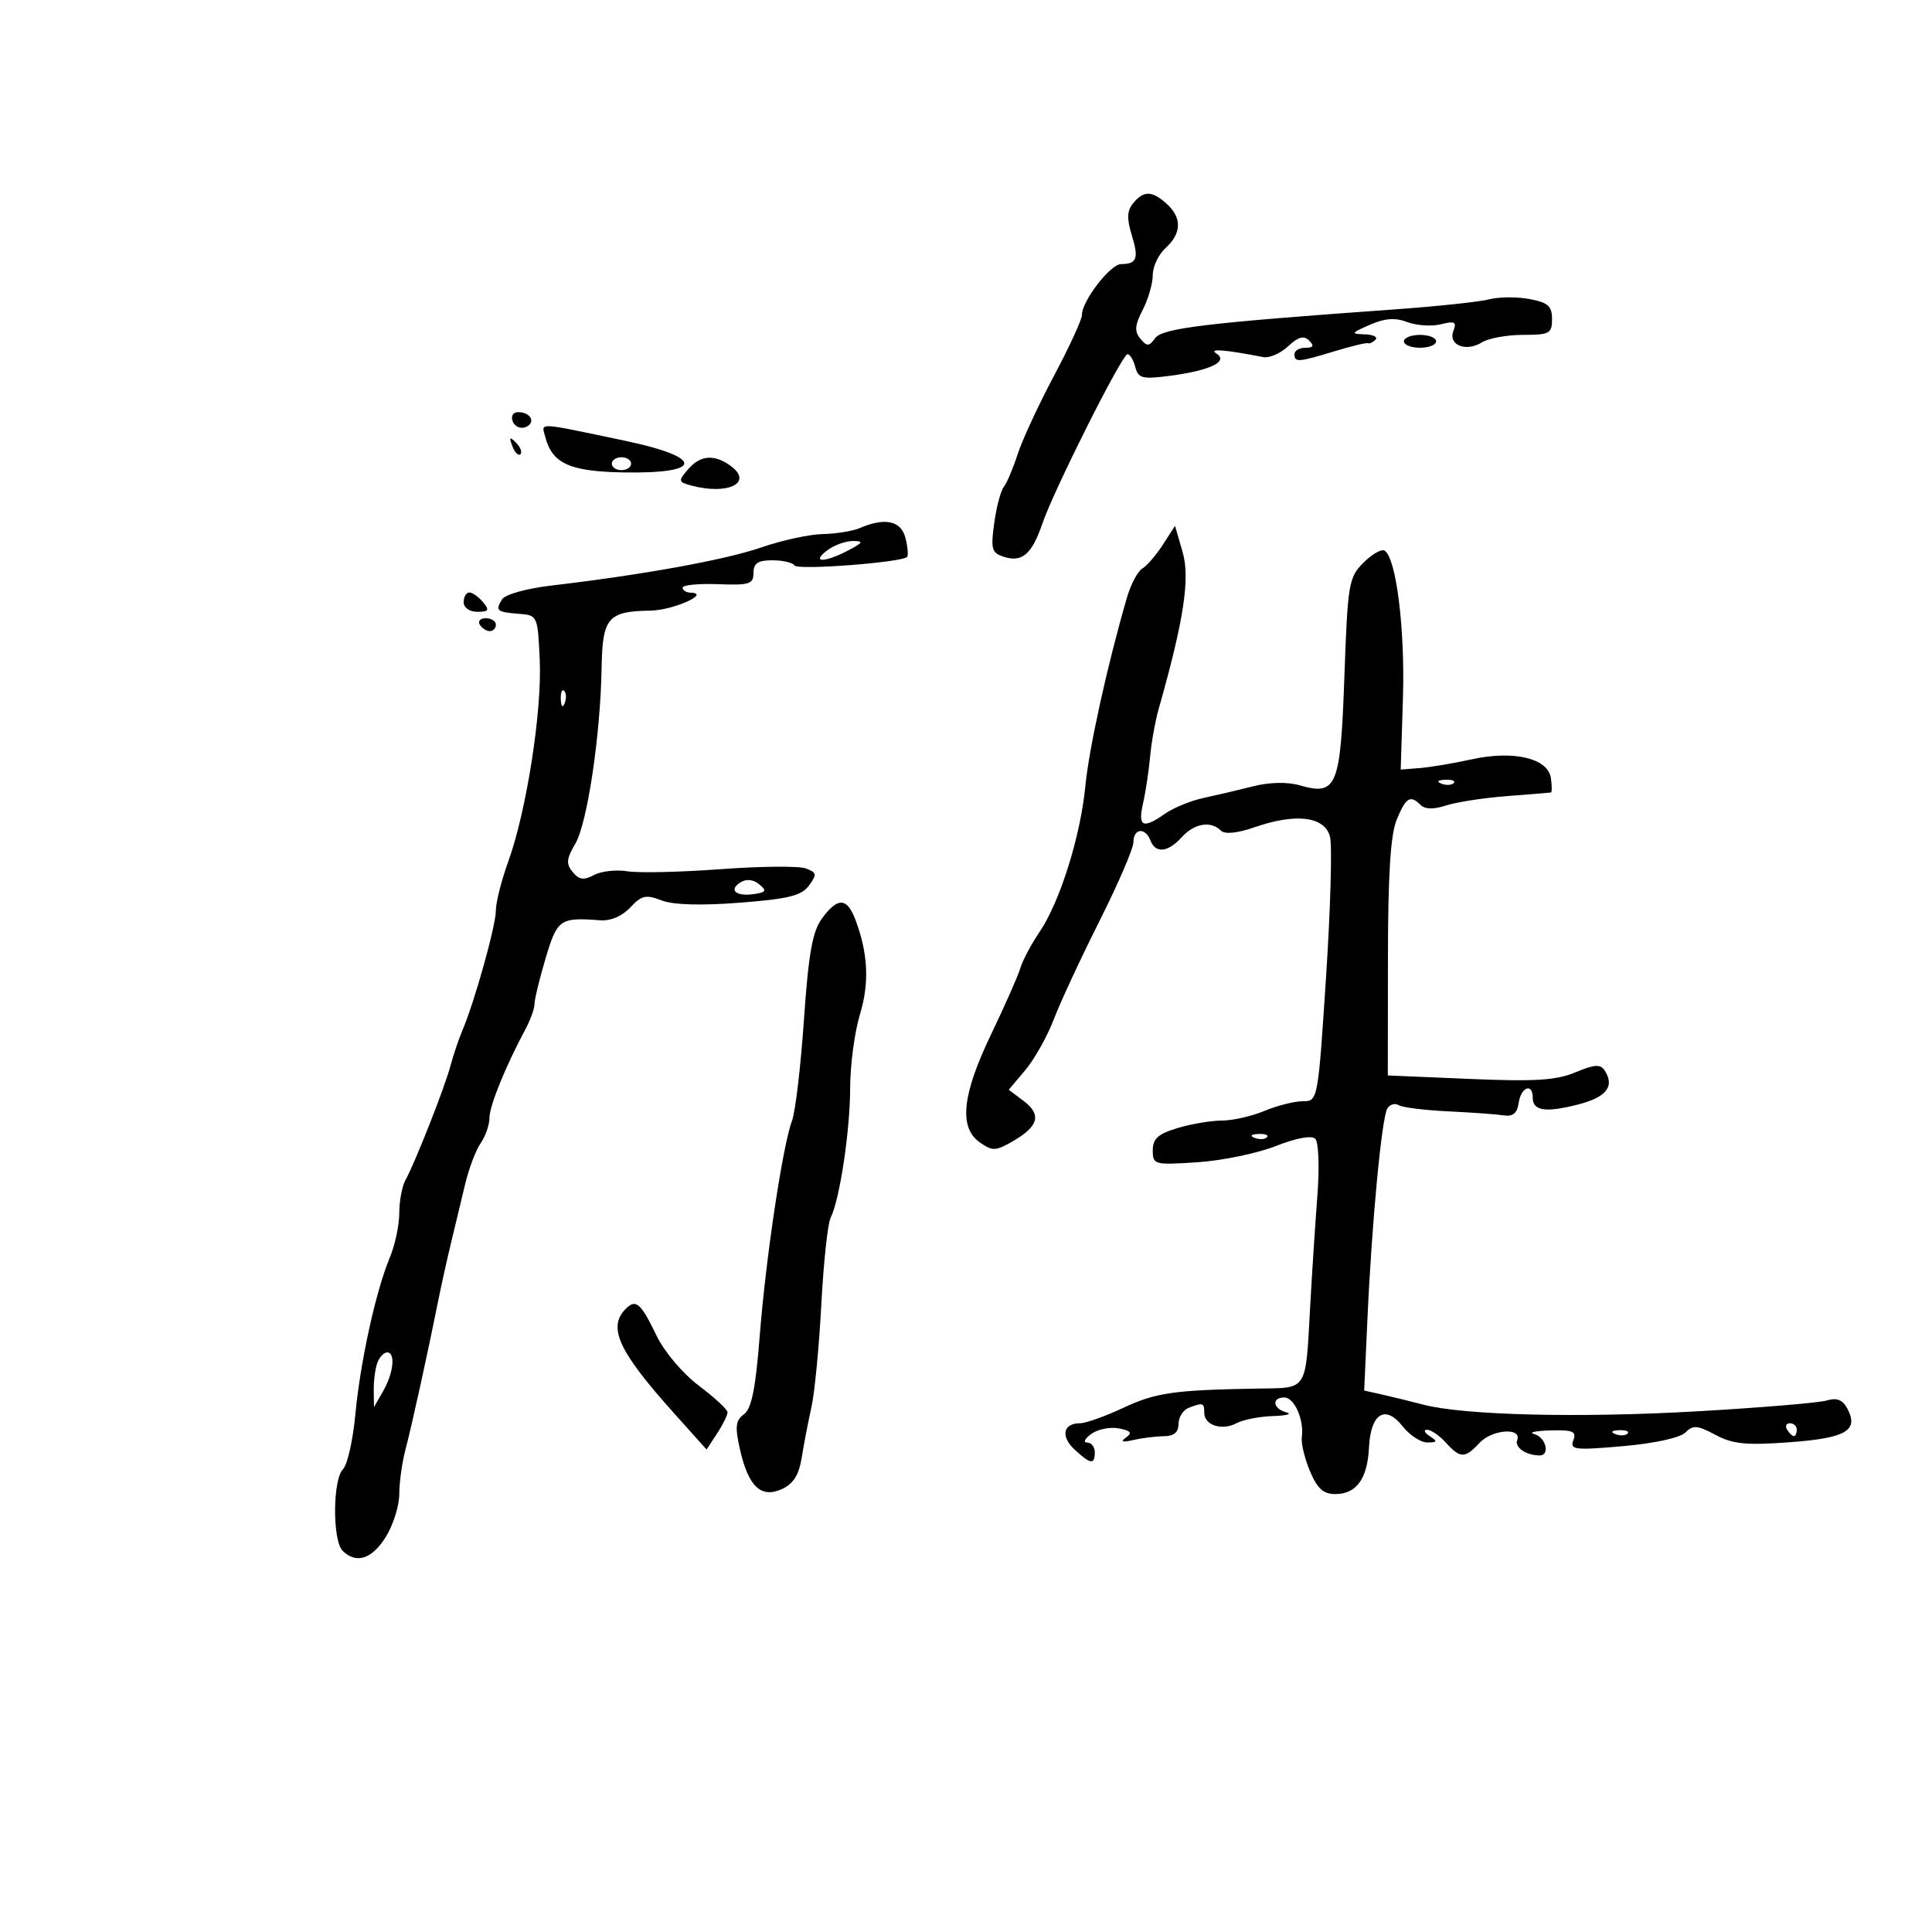 <svg xmlns="http://www.w3.org/2000/svg" width="300" height="300" viewBox="0 0 300 300" version="1.1">
	<path d="M 175.967 31.540 C 175.003 32.701, 174.946 33.917, 175.734 36.484 C 176.859 40.151, 176.551 40.996, 174.083 41.007 C 172.405 41.014, 168 46.738, 168 48.911 C 168 49.620, 166.043 53.878, 163.652 58.375 C 161.260 62.871, 158.727 68.339, 158.021 70.525 C 157.316 72.711, 156.349 74.995, 155.871 75.601 C 155.393 76.206, 154.722 78.746, 154.380 81.245 C 153.823 85.306, 153.987 85.861, 155.927 86.477 C 158.721 87.364, 160.240 86.041, 161.855 81.313 C 163.647 76.067, 174.236 55, 175.081 55 C 175.458 55, 176.001 55.897, 176.288 56.994 C 176.749 58.757, 177.370 58.915, 181.655 58.355 C 187.901 57.540, 190.823 56.141, 188.885 54.894 C 187.631 54.087, 190.096 54.275, 196.181 55.452 C 197.106 55.631, 198.831 54.875, 200.015 53.772 C 201.599 52.295, 202.461 52.061, 203.283 52.883 C 204.106 53.706, 203.952 54, 202.700 54 C 201.765 54, 201 54.450, 201 55 C 201 56.301, 201.578 56.258, 207.263 54.533 C 209.883 53.738, 212.208 53.180, 212.430 53.294 C 212.652 53.407, 213.171 53.163, 213.583 52.750 C 213.996 52.337, 213.246 51.963, 211.917 51.918 C 209.700 51.844, 209.767 51.720, 212.715 50.430 C 215.050 49.408, 216.643 49.294, 218.534 50.013 C 219.967 50.558, 222.307 50.710, 223.734 50.352 C 225.890 49.811, 226.219 49.986, 225.681 51.388 C 224.838 53.586, 227.643 54.704, 230.119 53.158 C 231.139 52.521, 234.004 52, 236.486 52 C 240.612 52, 241 51.789, 241 49.545 C 241 47.530, 240.371 46.973, 237.486 46.431 C 235.553 46.069, 232.741 46.091, 231.236 46.481 C 229.731 46.871, 223.100 47.576, 216.500 48.048 C 187.376 50.128, 180.515 50.950, 179.382 52.497 C 178.412 53.820, 178.105 53.831, 177.069 52.583 C 176.133 51.455, 176.212 50.490, 177.437 48.121 C 178.297 46.459, 179 44.022, 179 42.705 C 179 41.388, 179.900 39.495, 181 38.500 C 183.490 36.246, 183.551 33.809, 181.171 31.655 C 178.895 29.595, 177.604 29.567, 175.967 31.540 M 218 53 C 218 53.550, 219.125 54, 220.500 54 C 221.875 54, 223 53.550, 223 53 C 223 52.450, 221.875 52, 220.500 52 C 219.125 52, 218 52.450, 218 53 M 79.614 65.437 C 79.917 66.227, 80.801 66.630, 81.577 66.332 C 83.266 65.684, 82.468 64, 80.472 64 C 79.658 64, 79.296 64.607, 79.614 65.437 M 84.666 67.831 C 85.754 71.990, 88.440 73.208, 96.862 73.358 C 109.354 73.581, 109.392 71.022, 96.935 68.414 C 83.106 65.518, 84.073 65.564, 84.666 67.831 M 79.564 69.293 C 79.940 70.279, 80.499 70.834, 80.807 70.526 C 81.115 70.219, 80.808 69.412, 80.124 68.733 C 79.136 67.753, 79.022 67.868, 79.564 69.293 M 95 72 C 95 72.550, 95.675 73, 96.500 73 C 97.325 73, 98 72.550, 98 72 C 98 71.450, 97.325 71, 96.500 71 C 95.675 71, 95 71.450, 95 72 M 106.812 72.907 C 105.283 74.693, 105.316 74.850, 107.340 75.393 C 113.057 76.927, 117.025 74.954, 113.462 72.348 C 110.907 70.480, 108.733 70.663, 106.812 72.907 M 133.500 82 C 132.400 82.473, 129.814 82.891, 127.754 82.930 C 125.694 82.968, 121.408 83.900, 118.231 84.999 C 112.651 86.930, 99.890 89.249, 85.644 90.921 C 81.719 91.381, 78.429 92.306, 77.948 93.084 C 76.874 94.822, 77.155 95.056, 80.634 95.319 C 83.461 95.533, 83.504 95.631, 83.812 102.518 C 84.169 110.497, 81.742 125.999, 78.918 133.788 C 77.863 136.696, 77 140.107, 77 141.369 C 77 143.716, 73.711 155.508, 71.803 160 C 71.219 161.375, 70.384 163.850, 69.948 165.500 C 69.067 168.836, 64.459 180.534, 62.962 183.236 C 62.433 184.191, 62 186.499, 62 188.364 C 62 190.230, 61.337 193.342, 60.527 195.282 C 58.354 200.482, 55.936 211.506, 55.172 219.701 C 54.802 223.661, 53.938 227.463, 53.250 228.151 C 51.655 229.745, 51.617 239.217, 53.200 240.800 C 55.300 242.900, 57.774 242.102, 59.918 238.632 C 61.063 236.780, 62 233.794, 62 231.998 C 62 230.202, 62.430 227.105, 62.955 225.116 C 63.930 221.428, 66.421 210.103, 68.040 202 C 68.535 199.525, 69.433 195.475, 70.037 193 C 70.640 190.525, 71.611 186.475, 72.195 184 C 72.778 181.525, 73.873 178.612, 74.628 177.527 C 75.382 176.443, 76 174.672, 76 173.593 C 76 171.731, 78.470 165.644, 81.577 159.846 C 82.360 158.386, 83 156.608, 83 155.895 C 83 155.182, 83.775 151.989, 84.722 148.799 C 86.523 142.731, 86.956 142.428, 93.162 142.901 C 94.812 143.027, 96.602 142.270, 97.867 140.912 C 99.621 139.029, 100.304 138.873, 102.705 139.807 C 104.518 140.513, 108.784 140.641, 114.848 140.173 C 122.433 139.588, 124.465 139.085, 125.619 137.506 C 126.887 135.772, 126.832 135.482, 125.110 134.845 C 124.047 134.452, 118.089 134.506, 111.870 134.967 C 105.651 135.427, 99.148 135.574, 97.419 135.293 C 95.689 135.012, 93.360 135.272, 92.242 135.870 C 90.660 136.717, 89.926 136.616, 88.928 135.413 C 87.874 134.144, 87.946 133.362, 89.329 131.021 C 91.196 127.859, 93.241 114.181, 93.418 103.671 C 93.548 95.911, 94.405 94.910, 100.993 94.820 C 104.496 94.771, 110.461 92.113, 107.250 92.032 C 106.563 92.014, 106 91.662, 105.999 91.250 C 105.999 90.838, 108.474 90.596, 111.499 90.713 C 116.371 90.901, 117 90.701, 117 88.963 C 117 87.457, 117.685 87, 119.941 87 C 121.559 87, 123.108 87.365, 123.384 87.812 C 123.852 88.569, 139.991 87.342, 140.849 86.484 C 141.064 86.269, 140.953 84.947, 140.601 83.547 C 139.925 80.854, 137.431 80.311, 133.500 82 M 180.571 84.577 C 179.534 86.185, 178.099 87.850, 177.382 88.278 C 176.665 88.705, 175.591 90.730, 174.995 92.778 C 171.995 103.078, 169.099 116.191, 168.541 122 C 167.788 129.842, 164.587 140.046, 161.412 144.724 C 160.133 146.609, 158.796 149.130, 158.440 150.326 C 158.084 151.522, 156.040 156.151, 153.896 160.613 C 149.379 170.019, 148.856 175.086, 152.164 177.403 C 154.113 178.768, 154.623 178.748, 157.276 177.209 C 161.268 174.894, 161.762 173.083, 158.975 170.981 L 156.638 169.219 159.221 166.149 C 160.642 164.460, 162.625 160.924, 163.629 158.289 C 164.632 155.655, 167.826 148.782, 170.726 143.016 C 173.627 137.250, 176 131.737, 176 130.766 C 176 128.613, 177.843 128.427, 178.638 130.500 C 179.434 132.573, 181.350 132.376, 183.500 130 C 185.447 127.849, 188.011 127.411, 189.564 128.964 C 190.183 129.583, 192.077 129.395, 194.852 128.439 C 201.304 126.216, 205.730 126.789, 206.525 129.950 C 206.878 131.353, 206.599 141.162, 205.906 151.750 C 204.650 170.944, 204.639 171, 202.291 171 C 200.996 171, 198.320 171.675, 196.346 172.500 C 194.371 173.325, 191.400 174, 189.744 174 C 188.087 174, 184.992 174.521, 182.866 175.158 C 179.829 176.068, 179 176.812, 179 178.625 C 179 180.858, 179.225 180.918, 185.944 180.474 C 189.764 180.221, 195.233 179.091, 198.098 177.961 C 201.307 176.697, 203.665 176.265, 204.237 176.837 C 204.758 177.358, 204.902 181.224, 204.564 185.633 C 204.233 189.960, 203.738 197.550, 203.463 202.500 C 202.701 216.259, 203.185 215.481, 195.294 215.616 C 182.291 215.839, 179.469 216.244, 174.404 218.615 C 171.600 219.927, 168.589 221, 167.713 221 C 165.081 221, 164.653 223.028, 166.852 225.077 C 169.337 227.392, 170 227.481, 170 225.500 C 170 224.675, 169.464 224, 168.809 224 C 168.154 224, 168.440 223.399, 169.444 222.665 C 170.449 221.930, 172.376 221.540, 173.727 221.799 C 175.604 222.157, 175.867 222.493, 174.842 223.221 C 173.906 223.885, 174.256 224, 176 223.600 C 177.375 223.285, 179.512 223.021, 180.750 223.014 C 182.286 223.004, 183 222.399, 183 221.107 C 183 220.066, 183.712 218.941, 184.582 218.607 C 186.800 217.756, 187 217.821, 187 219.393 C 187 221.315, 189.760 222.199, 192.007 220.996 C 193.031 220.448, 195.586 219.948, 197.684 219.884 C 199.783 219.820, 200.713 219.562, 199.750 219.311 C 197.649 218.762, 197.407 217, 199.433 217 C 200.990 217, 202.528 220.498, 202.143 223.166 C 202.011 224.082, 202.577 226.445, 203.400 228.416 C 204.536 231.133, 205.485 232, 207.327 232 C 210.623 232, 212.338 229.638, 212.574 224.774 C 212.831 219.469, 215.105 218.046, 217.816 221.494 C 218.901 222.872, 220.623 223.993, 221.644 223.985 C 223.208 223.972, 223.264 223.817, 222 223 C 221.175 222.467, 220.993 222.024, 221.595 222.015 C 222.197 222.007, 223.505 222.900, 224.500 224 C 226.754 226.490, 227.460 226.496, 229.743 224.046 C 231.700 221.945, 236.362 221.615, 235.588 223.632 C 235.157 224.755, 236.993 226, 239.082 226 C 240.750 226, 240.035 223.156, 238.250 222.689 C 237.287 222.438, 238.398 222.180, 240.719 222.116 C 244.246 222.019, 244.834 222.269, 244.307 223.643 C 243.740 225.121, 244.515 225.213, 251.992 224.561 C 256.882 224.135, 260.881 223.261, 261.701 222.442 C 262.894 221.249, 263.570 221.302, 266.370 222.802 C 269.057 224.242, 271.128 224.448, 277.907 223.950 C 286.673 223.306, 288.676 222.132, 286.845 218.710 C 286.118 217.352, 285.213 216.998, 283.664 217.466 C 282.474 217.826, 273.400 218.584, 263.500 219.151 C 245.173 220.201, 227.309 219.764, 221 218.111 C 219.075 217.607, 216.224 216.907, 214.665 216.557 L 211.830 215.919 212.339 204.710 C 213.020 189.725, 214.556 173.527, 215.430 172.113 C 215.820 171.483, 216.606 171.256, 217.177 171.610 C 217.749 171.963, 221.205 172.394, 224.858 172.569 C 228.511 172.743, 232.400 173.024, 233.500 173.193 C 234.930 173.413, 235.590 172.859, 235.819 171.250 C 236.167 168.806, 238 168.106, 238 170.417 C 238 172.501, 239.945 172.807, 244.998 171.518 C 249.445 170.383, 250.773 168.702, 249.176 166.227 C 248.519 165.211, 247.601 165.269, 244.622 166.513 C 241.638 167.760, 238.349 167.965, 228.196 167.534 L 215.500 166.996 215.518 148.748 C 215.531 135.709, 215.922 129.572, 216.889 127.250 C 218.329 123.793, 218.994 123.394, 220.613 125.013 C 221.278 125.678, 222.636 125.697, 224.563 125.070 C 226.178 124.544, 230.425 123.891, 234 123.618 C 237.575 123.345, 240.644 123.094, 240.820 123.061 C 240.995 123.027, 240.995 122.014, 240.820 120.809 C 240.371 117.736, 235.004 116.474, 228.500 117.913 C 225.750 118.522, 222.150 119.128, 220.500 119.260 L 217.500 119.500 217.848 108.383 C 218.184 97.680, 216.806 86.616, 214.997 85.498 C 214.520 85.203, 213.042 86.049, 211.713 87.377 C 209.427 89.664, 209.269 90.609, 208.756 105.082 C 208.148 122.239, 207.584 123.602, 201.785 121.938 C 199.890 121.395, 197.131 121.454, 194.604 122.094 C 192.347 122.665, 188.880 123.479, 186.900 123.904 C 184.920 124.329, 182.232 125.424, 180.927 126.338 C 177.454 128.771, 176.658 128.404, 177.490 124.750 C 177.897 122.963, 178.390 119.700, 178.587 117.500 C 178.784 115.300, 179.393 111.925, 179.940 110 C 183.817 96.358, 184.818 89.810, 183.644 85.756 L 182.457 81.654 180.571 84.577 M 128.441 85.468 C 125.902 87.389, 127.978 87.414, 131.636 85.506 C 134.032 84.257, 134.163 84.011, 132.441 84.006 C 131.309 84.003, 129.509 84.661, 128.441 85.468 M 72 93.500 C 72 94.362, 72.902 95, 74.122 95 C 75.896 95, 76.040 94.753, 75 93.500 C 74.315 92.675, 73.360 92, 72.878 92 C 72.395 92, 72 92.675, 72 93.500 M 74.500 97 C 74.840 97.550, 75.541 98, 76.059 98 C 76.577 98, 77 97.550, 77 97 C 77 96.450, 76.298 96, 75.441 96 C 74.584 96, 74.160 96.450, 74.500 97 M 87.079 108.583 C 87.127 109.748, 87.364 109.985, 87.683 109.188 C 87.972 108.466, 87.936 107.603, 87.604 107.271 C 87.272 106.939, 87.036 107.529, 87.079 108.583 M 223.813 121.683 C 224.534 121.972, 225.397 121.936, 225.729 121.604 C 226.061 121.272, 225.471 121.036, 224.417 121.079 C 223.252 121.127, 223.015 121.364, 223.813 121.683 M 114.995 137.003 C 113.076 138.189, 114.277 139.243, 117.079 138.831 C 118.977 138.552, 119.103 138.313, 117.881 137.307 C 116.977 136.562, 115.893 136.448, 114.995 137.003 M 127.622 142.639 C 126.155 144.651, 125.545 148.092, 124.836 158.358 C 124.336 165.586, 123.506 172.625, 122.991 174 C 121.535 177.888, 118.913 195.357, 117.967 207.473 C 117.332 215.607, 116.700 218.747, 115.524 219.606 C 114.222 220.558, 114.109 221.530, 114.894 225.022 C 116.198 230.827, 118.167 232.701, 121.409 231.223 C 123.202 230.407, 124.060 229.037, 124.497 226.296 C 124.830 224.208, 125.507 220.700, 126.002 218.500 C 126.496 216.300, 127.185 209.148, 127.532 202.607 C 127.878 196.065, 128.527 189.990, 128.973 189.107 C 130.389 186.303, 132 175.611, 132.011 168.940 C 132.017 165.398, 132.696 160.277, 133.520 157.559 C 135.025 152.600, 134.802 148.008, 132.803 142.750 C 131.506 139.340, 130.050 139.308, 127.622 142.639 M 194.813 176.683 C 195.534 176.972, 196.397 176.936, 196.729 176.604 C 197.061 176.272, 196.471 176.036, 195.417 176.079 C 194.252 176.127, 194.015 176.364, 194.813 176.683 M 97.160 203.240 C 94.314 206.086, 96.039 209.827, 104.608 219.384 L 109.717 225.081 111.358 222.576 C 112.261 221.198, 112.986 219.717, 112.969 219.285 C 112.952 218.853, 110.950 217.003, 108.521 215.173 C 106.028 213.295, 103.172 209.922, 101.965 207.429 C 99.481 202.296, 98.745 201.655, 97.160 203.240 M 58.607 211.582 C 58.273 212.452, 58.016 214.364, 58.035 215.832 L 58.071 218.500 59.500 216 C 61.121 213.164, 61.441 210, 60.107 210 C 59.616 210, 58.941 210.712, 58.607 211.582 M 277.500 222 C 277.840 222.550, 278.316 223, 278.559 223 C 278.802 223, 279 222.550, 279 222 C 279 221.450, 278.523 221, 277.941 221 C 277.359 221, 277.160 221.450, 277.500 222 M 250.813 222.683 C 251.534 222.972, 252.397 222.936, 252.729 222.604 C 253.061 222.272, 252.471 222.036, 251.417 222.079 C 250.252 222.127, 250.015 222.364, 250.813 222.683" stroke="none" fill="black" fill-rule="evenodd"/>
</svg>